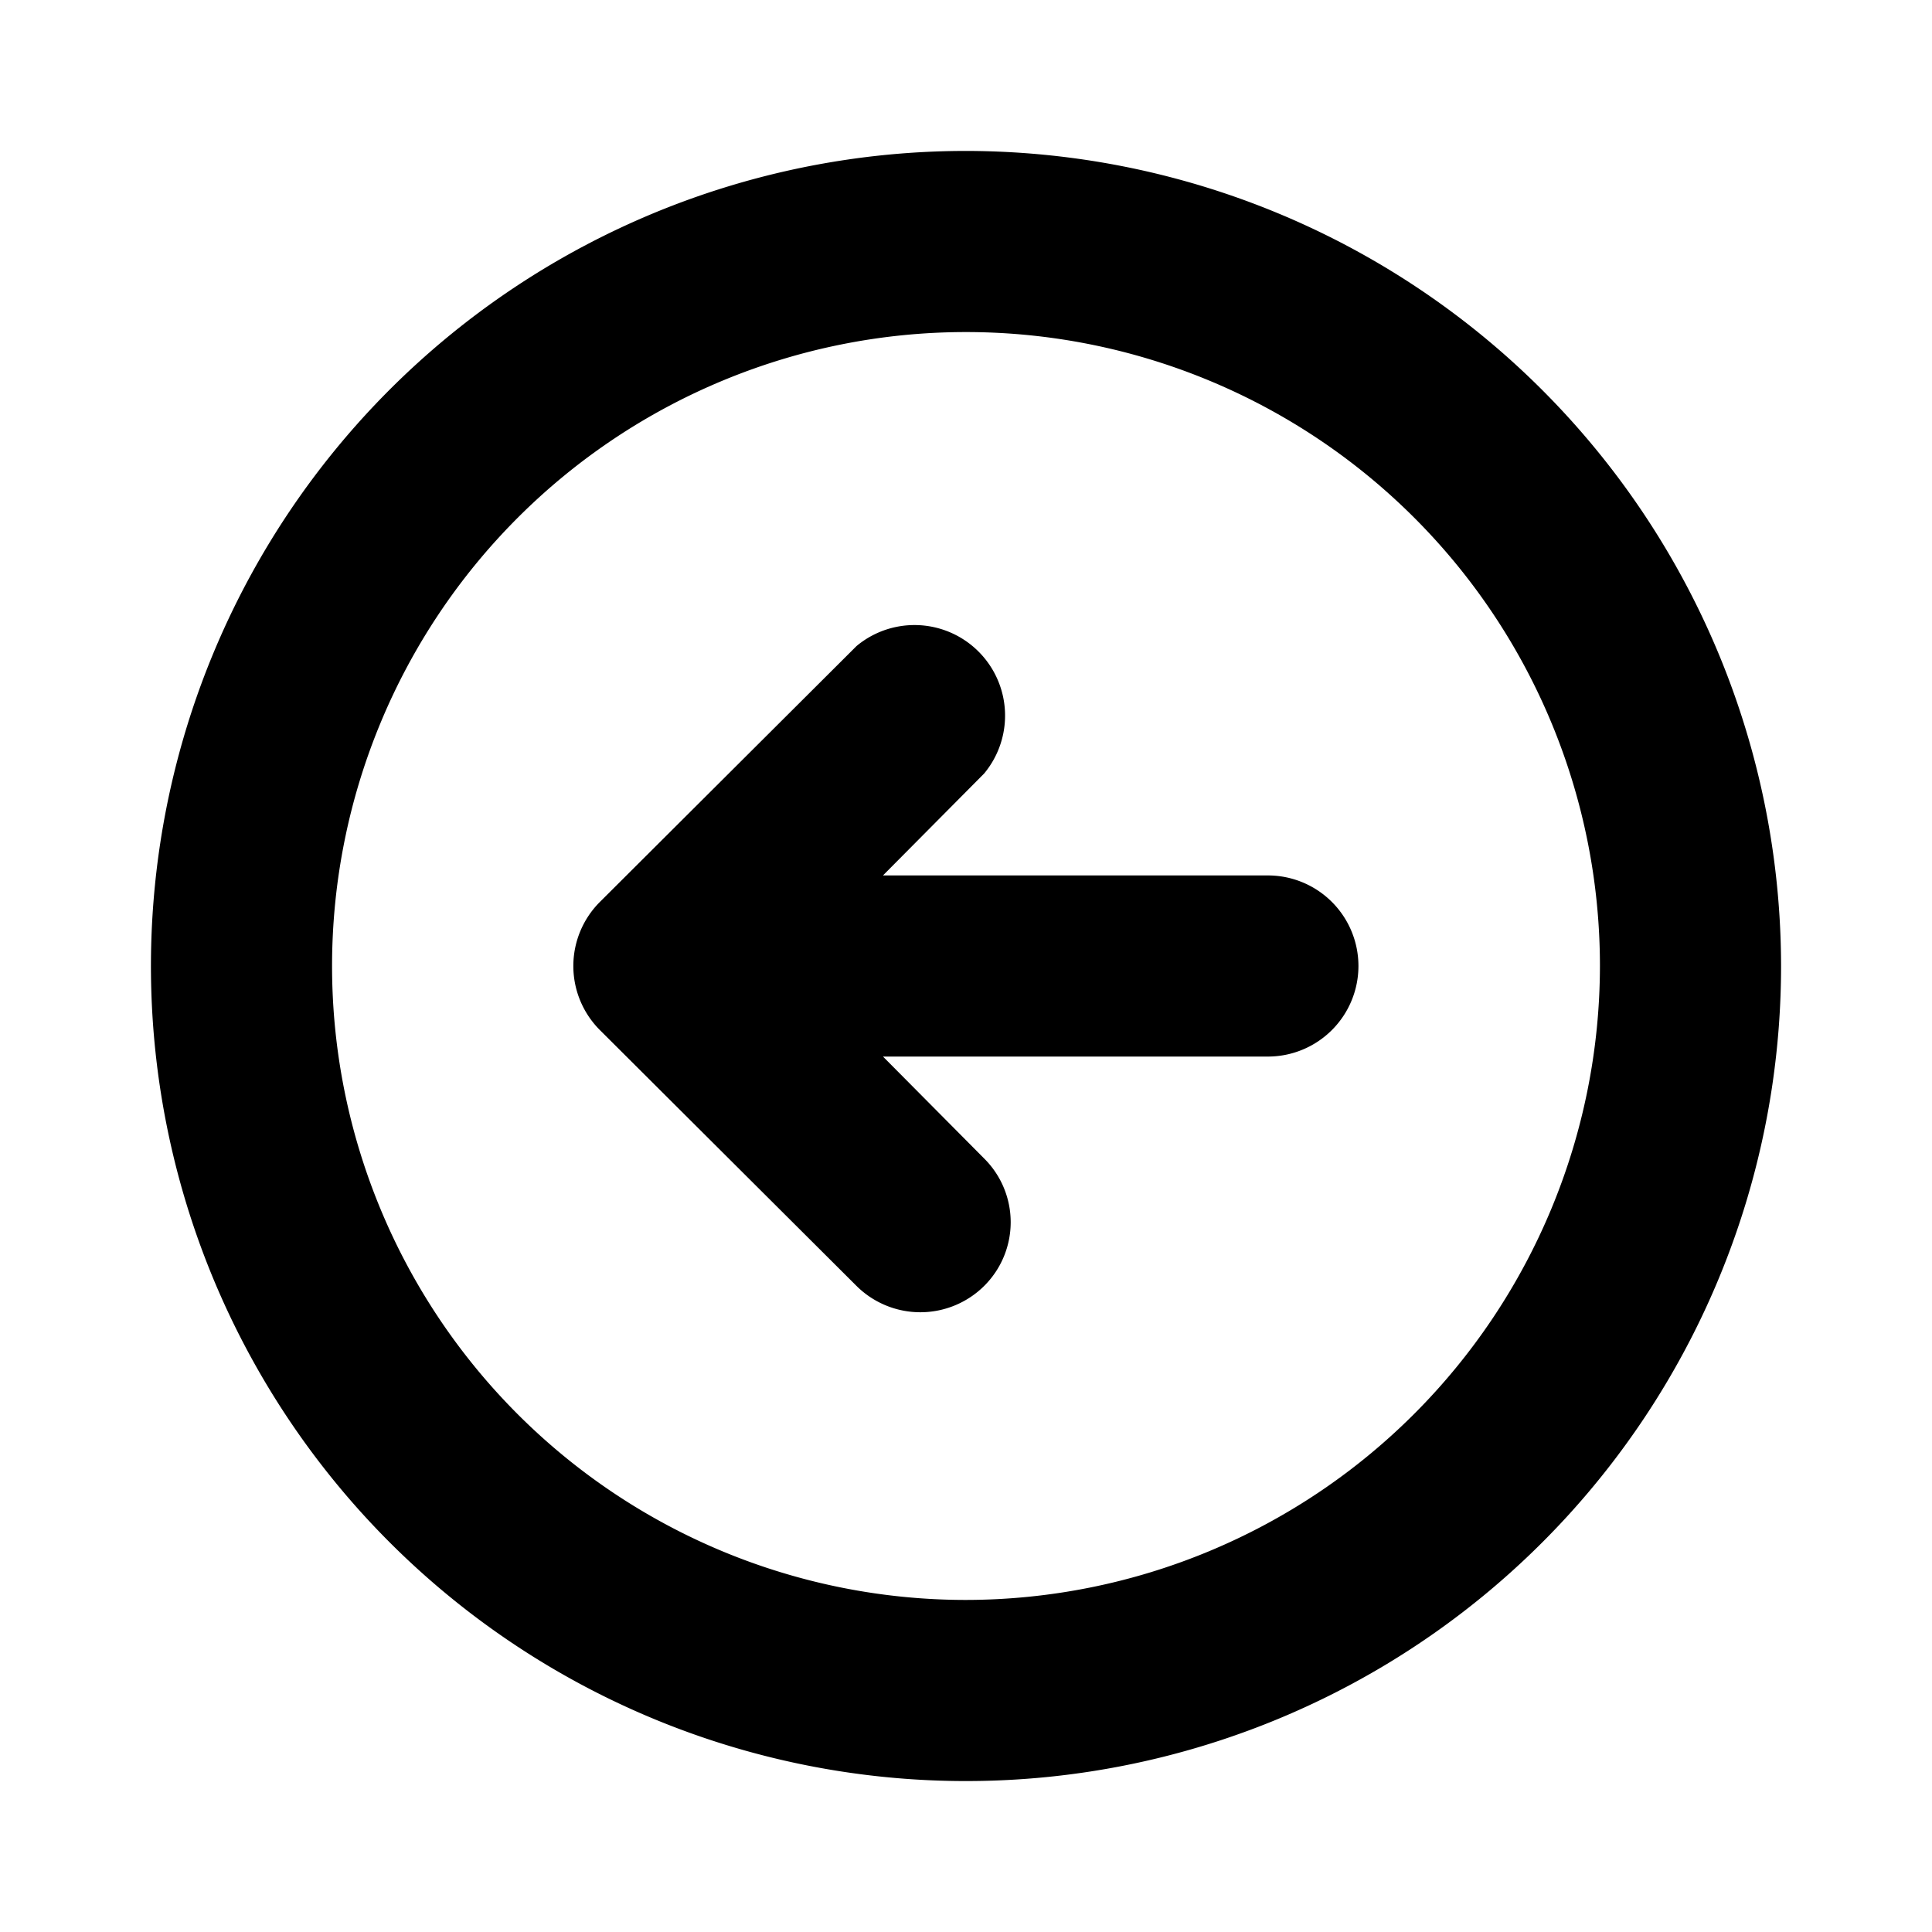 <svg xmlns="http://www.w3.org/2000/svg" xmlns:xlink="http://www.w3.org/1999/xlink" aria-hidden="true" role="img" class="iconify iconify--ph" width="1em" height="1em" preserveAspectRatio="xMidYMid meet" viewBox="0 0 256 256"><path fill="currentColor" d="M128 20a108 108 0 1 0 108 108A108.1 108.1 0 0 0 128 20Zm0 192a84 84 0 1 1 84-84a84.1 84.1 0 0 1-84 84Zm52-84a12 12 0 0 1-12 12h-51l13.4 13.5a11.9 11.9 0 0 1 0 16.9a12 12 0 0 1-16.9 0l-34-33.9a12 12 0 0 1 0-17l34-33.9a12 12 0 0 1 16.9 16.9L117 116h51a12 12 0 0 1 12 12Z"></path></svg>